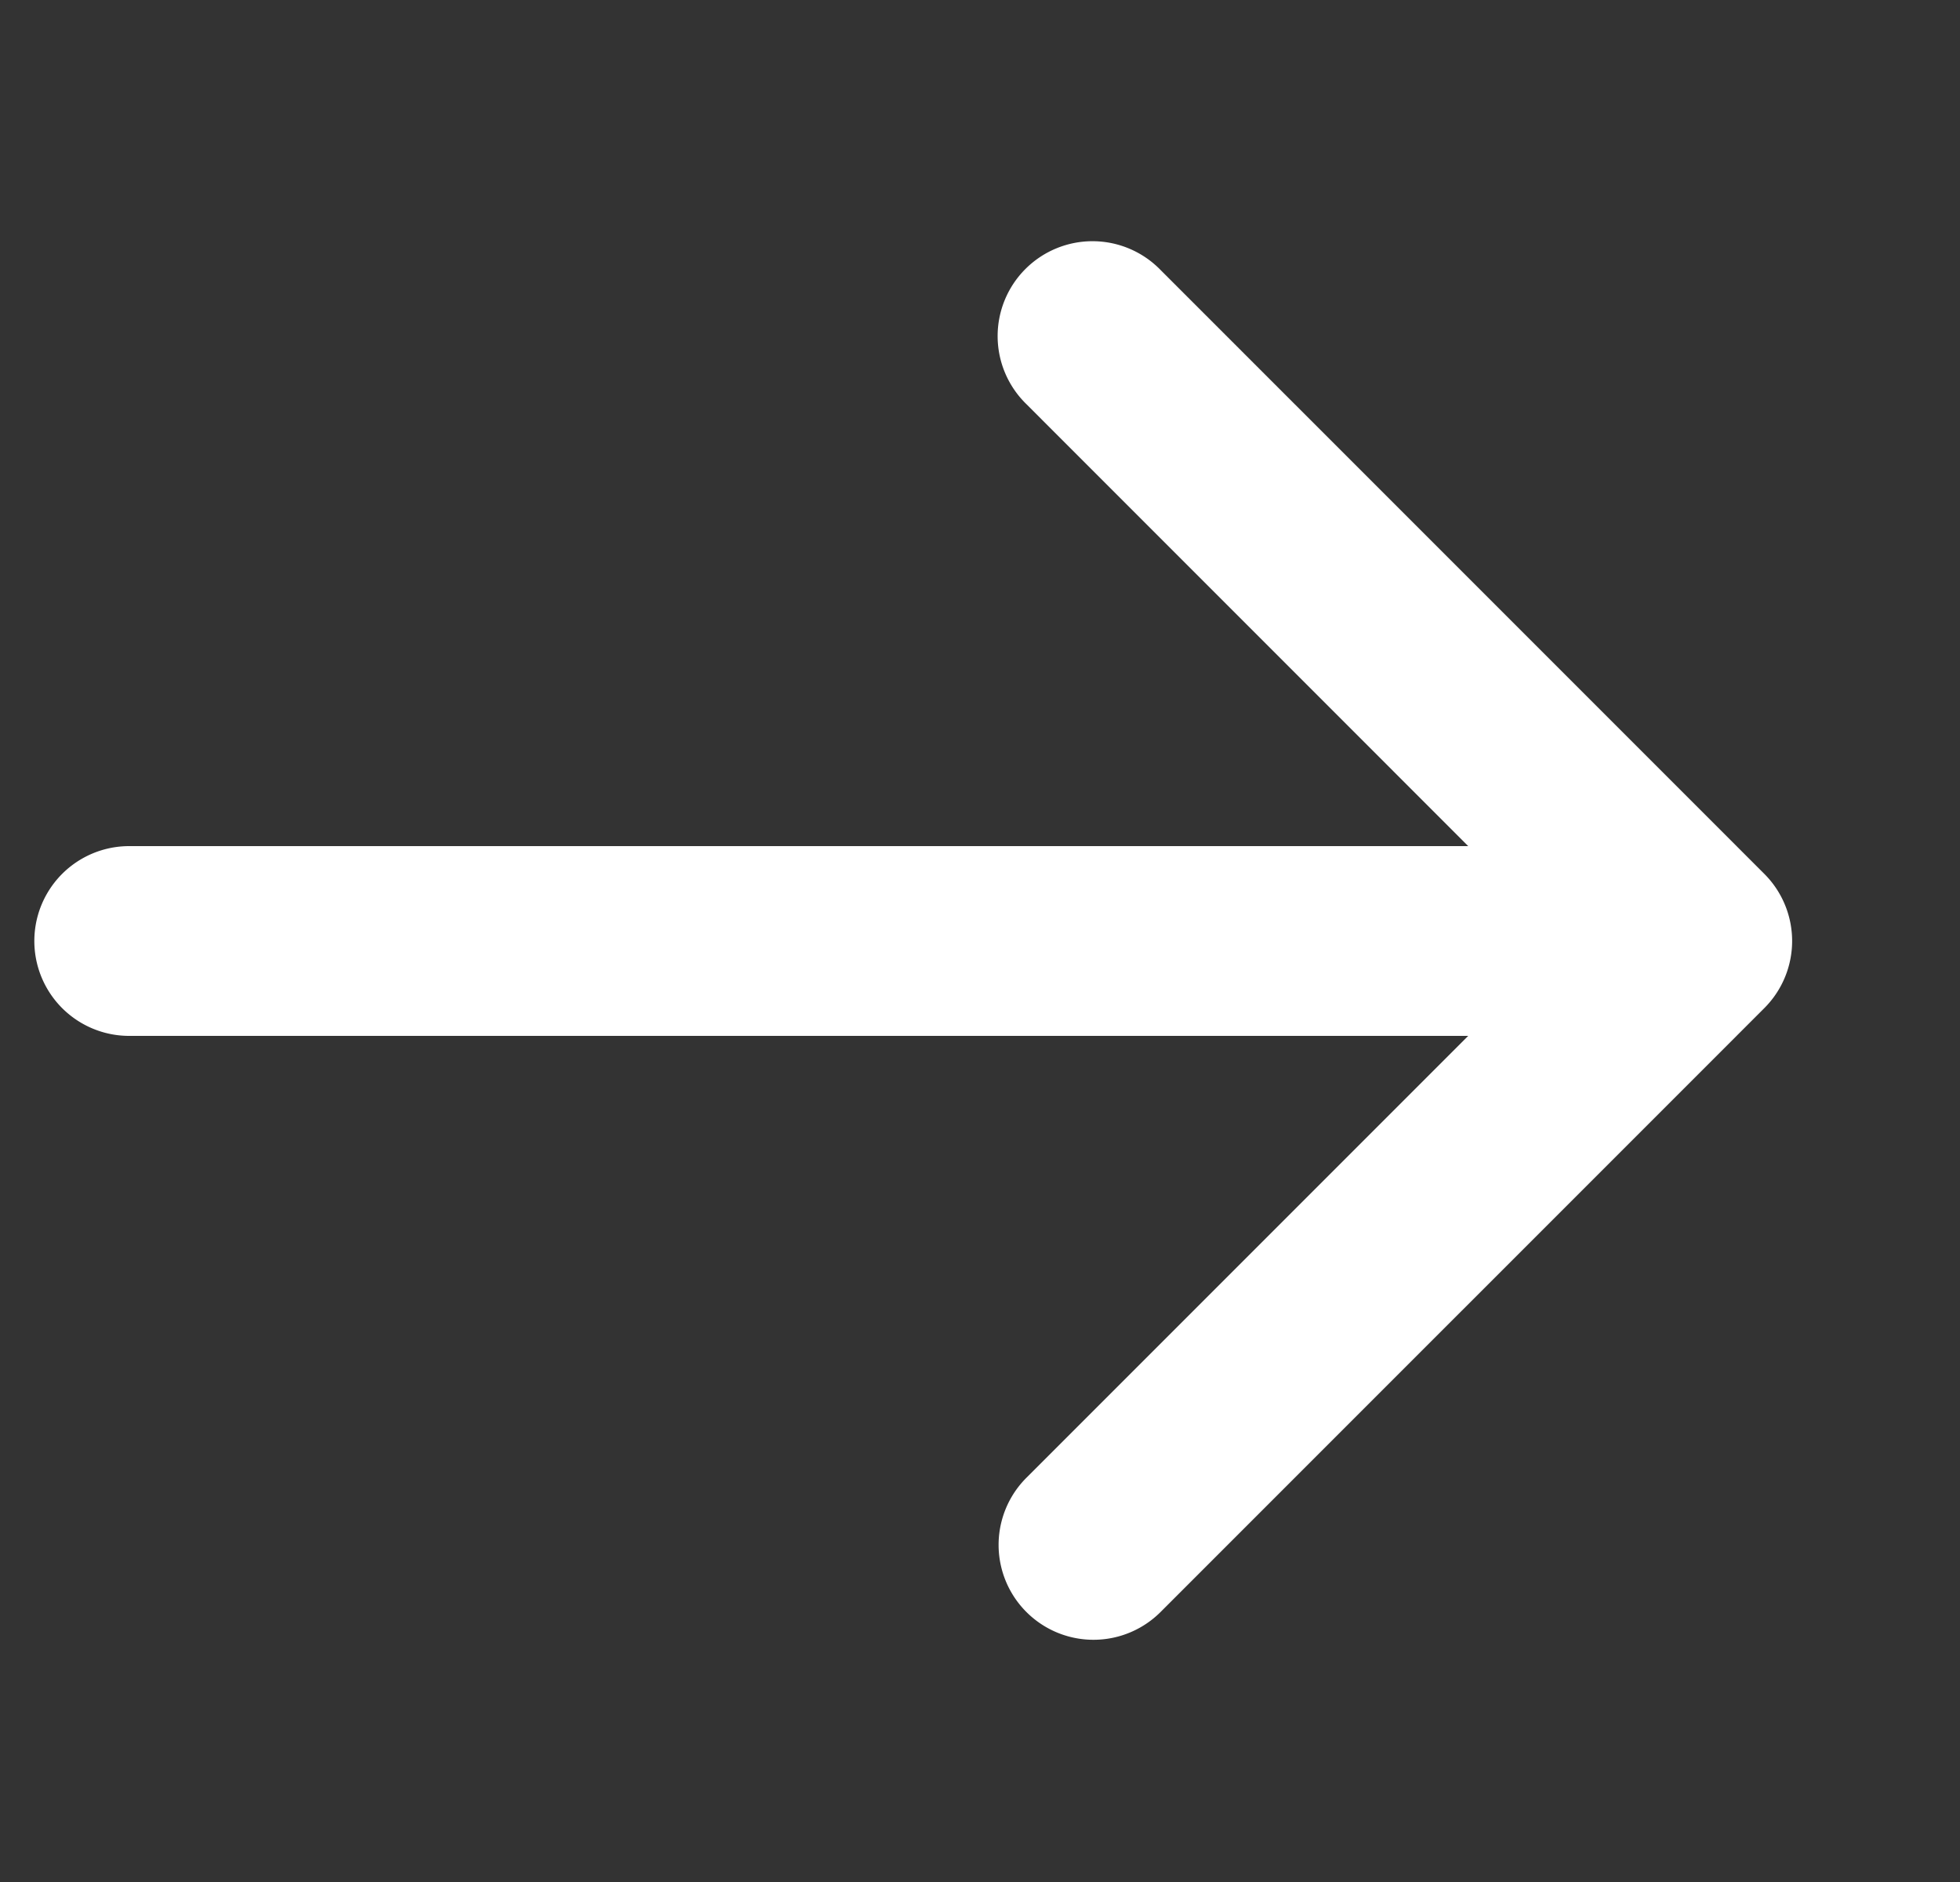 <svg xmlns="http://www.w3.org/2000/svg" width="25" height="24" fill="none"><rect width="100%" height="100%" fill="#333333" stroke="none"/><path fill="#fff" d="M1.648 10.79a1.21 1.21 0 0 0 0 2.42zm20.856 2.066a1.21 1.21 0 0 0 0-1.712l-7.7-7.7a1.21 1.21 0 1 0-1.712 1.71L19.937 12l-6.845 6.845a1.21 1.21 0 1 0 1.711 1.712zm-20.856.354h20v-2.42h-20z"/></svg>